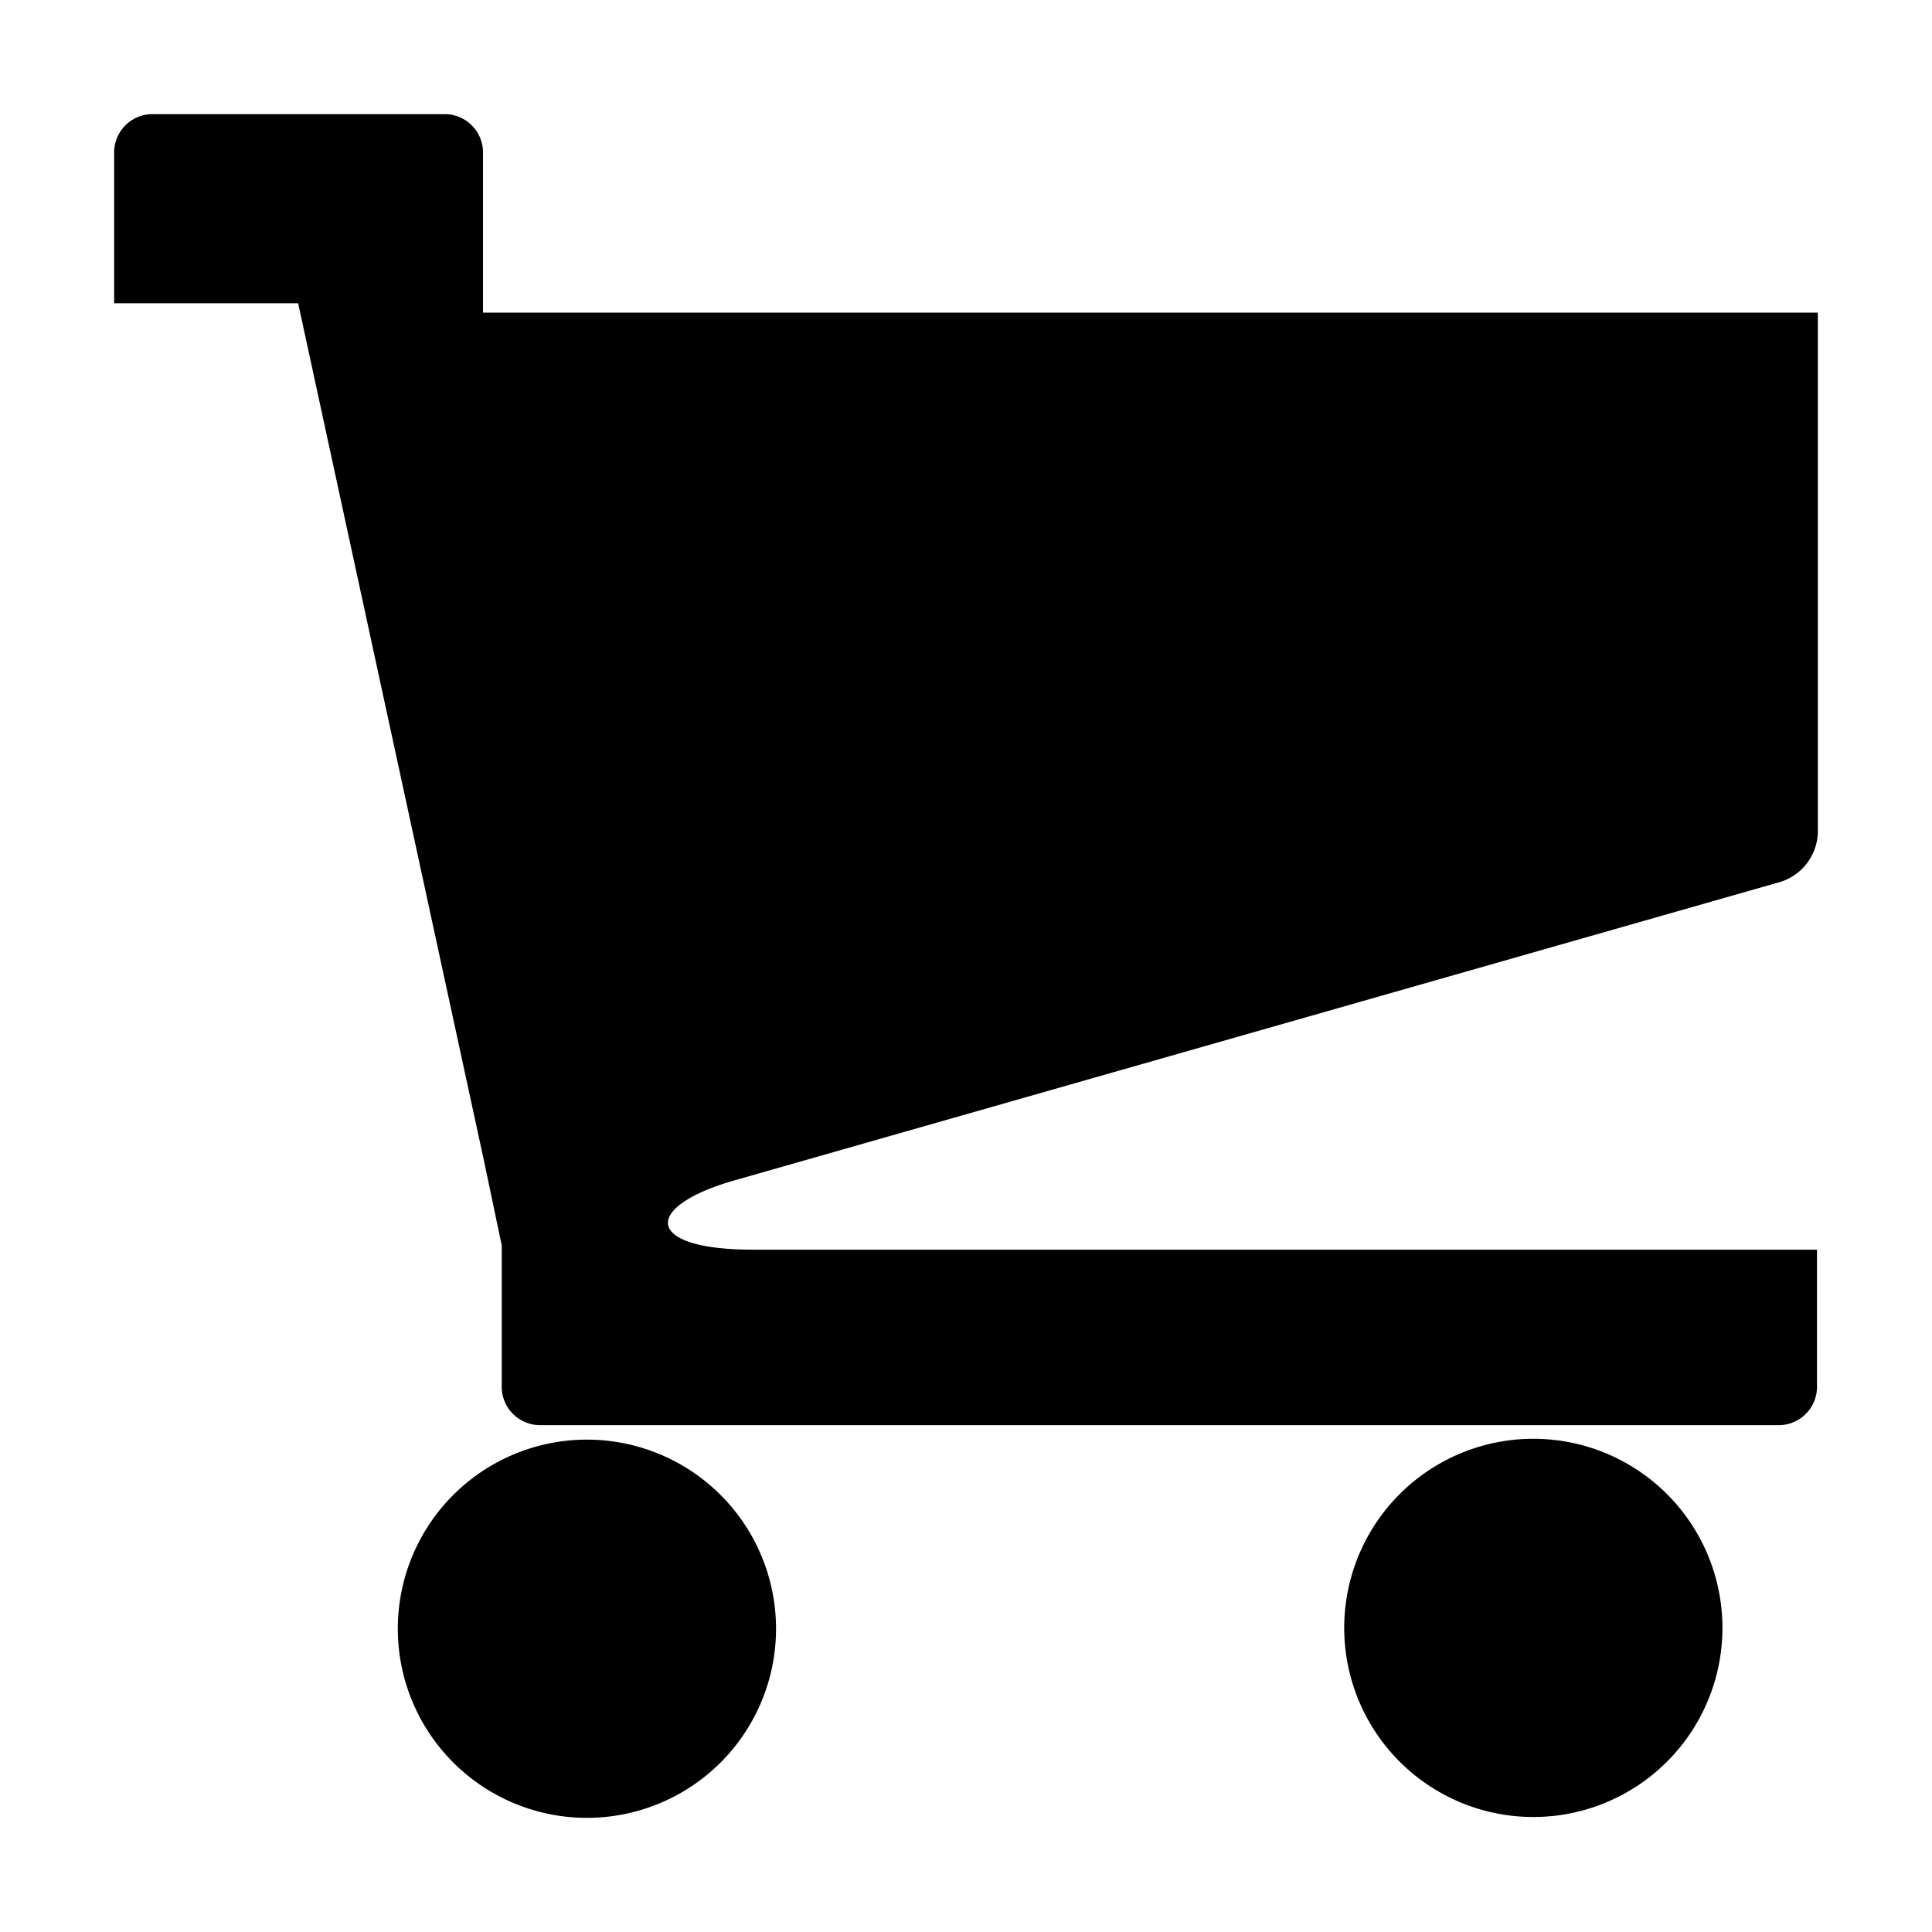 <svg id="Warstwa_1" data-name="Warstwa 1" xmlns="http://www.w3.org/2000/svg" viewBox="0 0 22.68 22.68"><title>a</title><path d="M4.67,19.12a2.22,2.22,0,1,0,2.22-2.22A2.22,2.22,0,0,0,4.67,19.12Zm11.11,0A2.22,2.22,0,1,0,18,16.89,2.22,2.22,0,0,0,15.78,19.12ZM8.61,13.86l12.3-3.51a0.63,0.63,0,0,0,.43-0.57V3.67H5.67V1.78a0.45,0.45,0,0,0-.44-0.44H1.78a0.45,0.45,0,0,0-.44.44V3.56H3.5L5.68,13.62l0.21,1v1.67a0.45,0.45,0,0,0,.44.44H20.89a0.45,0.45,0,0,0,.44-0.44V14.67H8.84C7.56,14.67,7.54,14.17,8.61,13.86Z" style="color:white"/></svg>